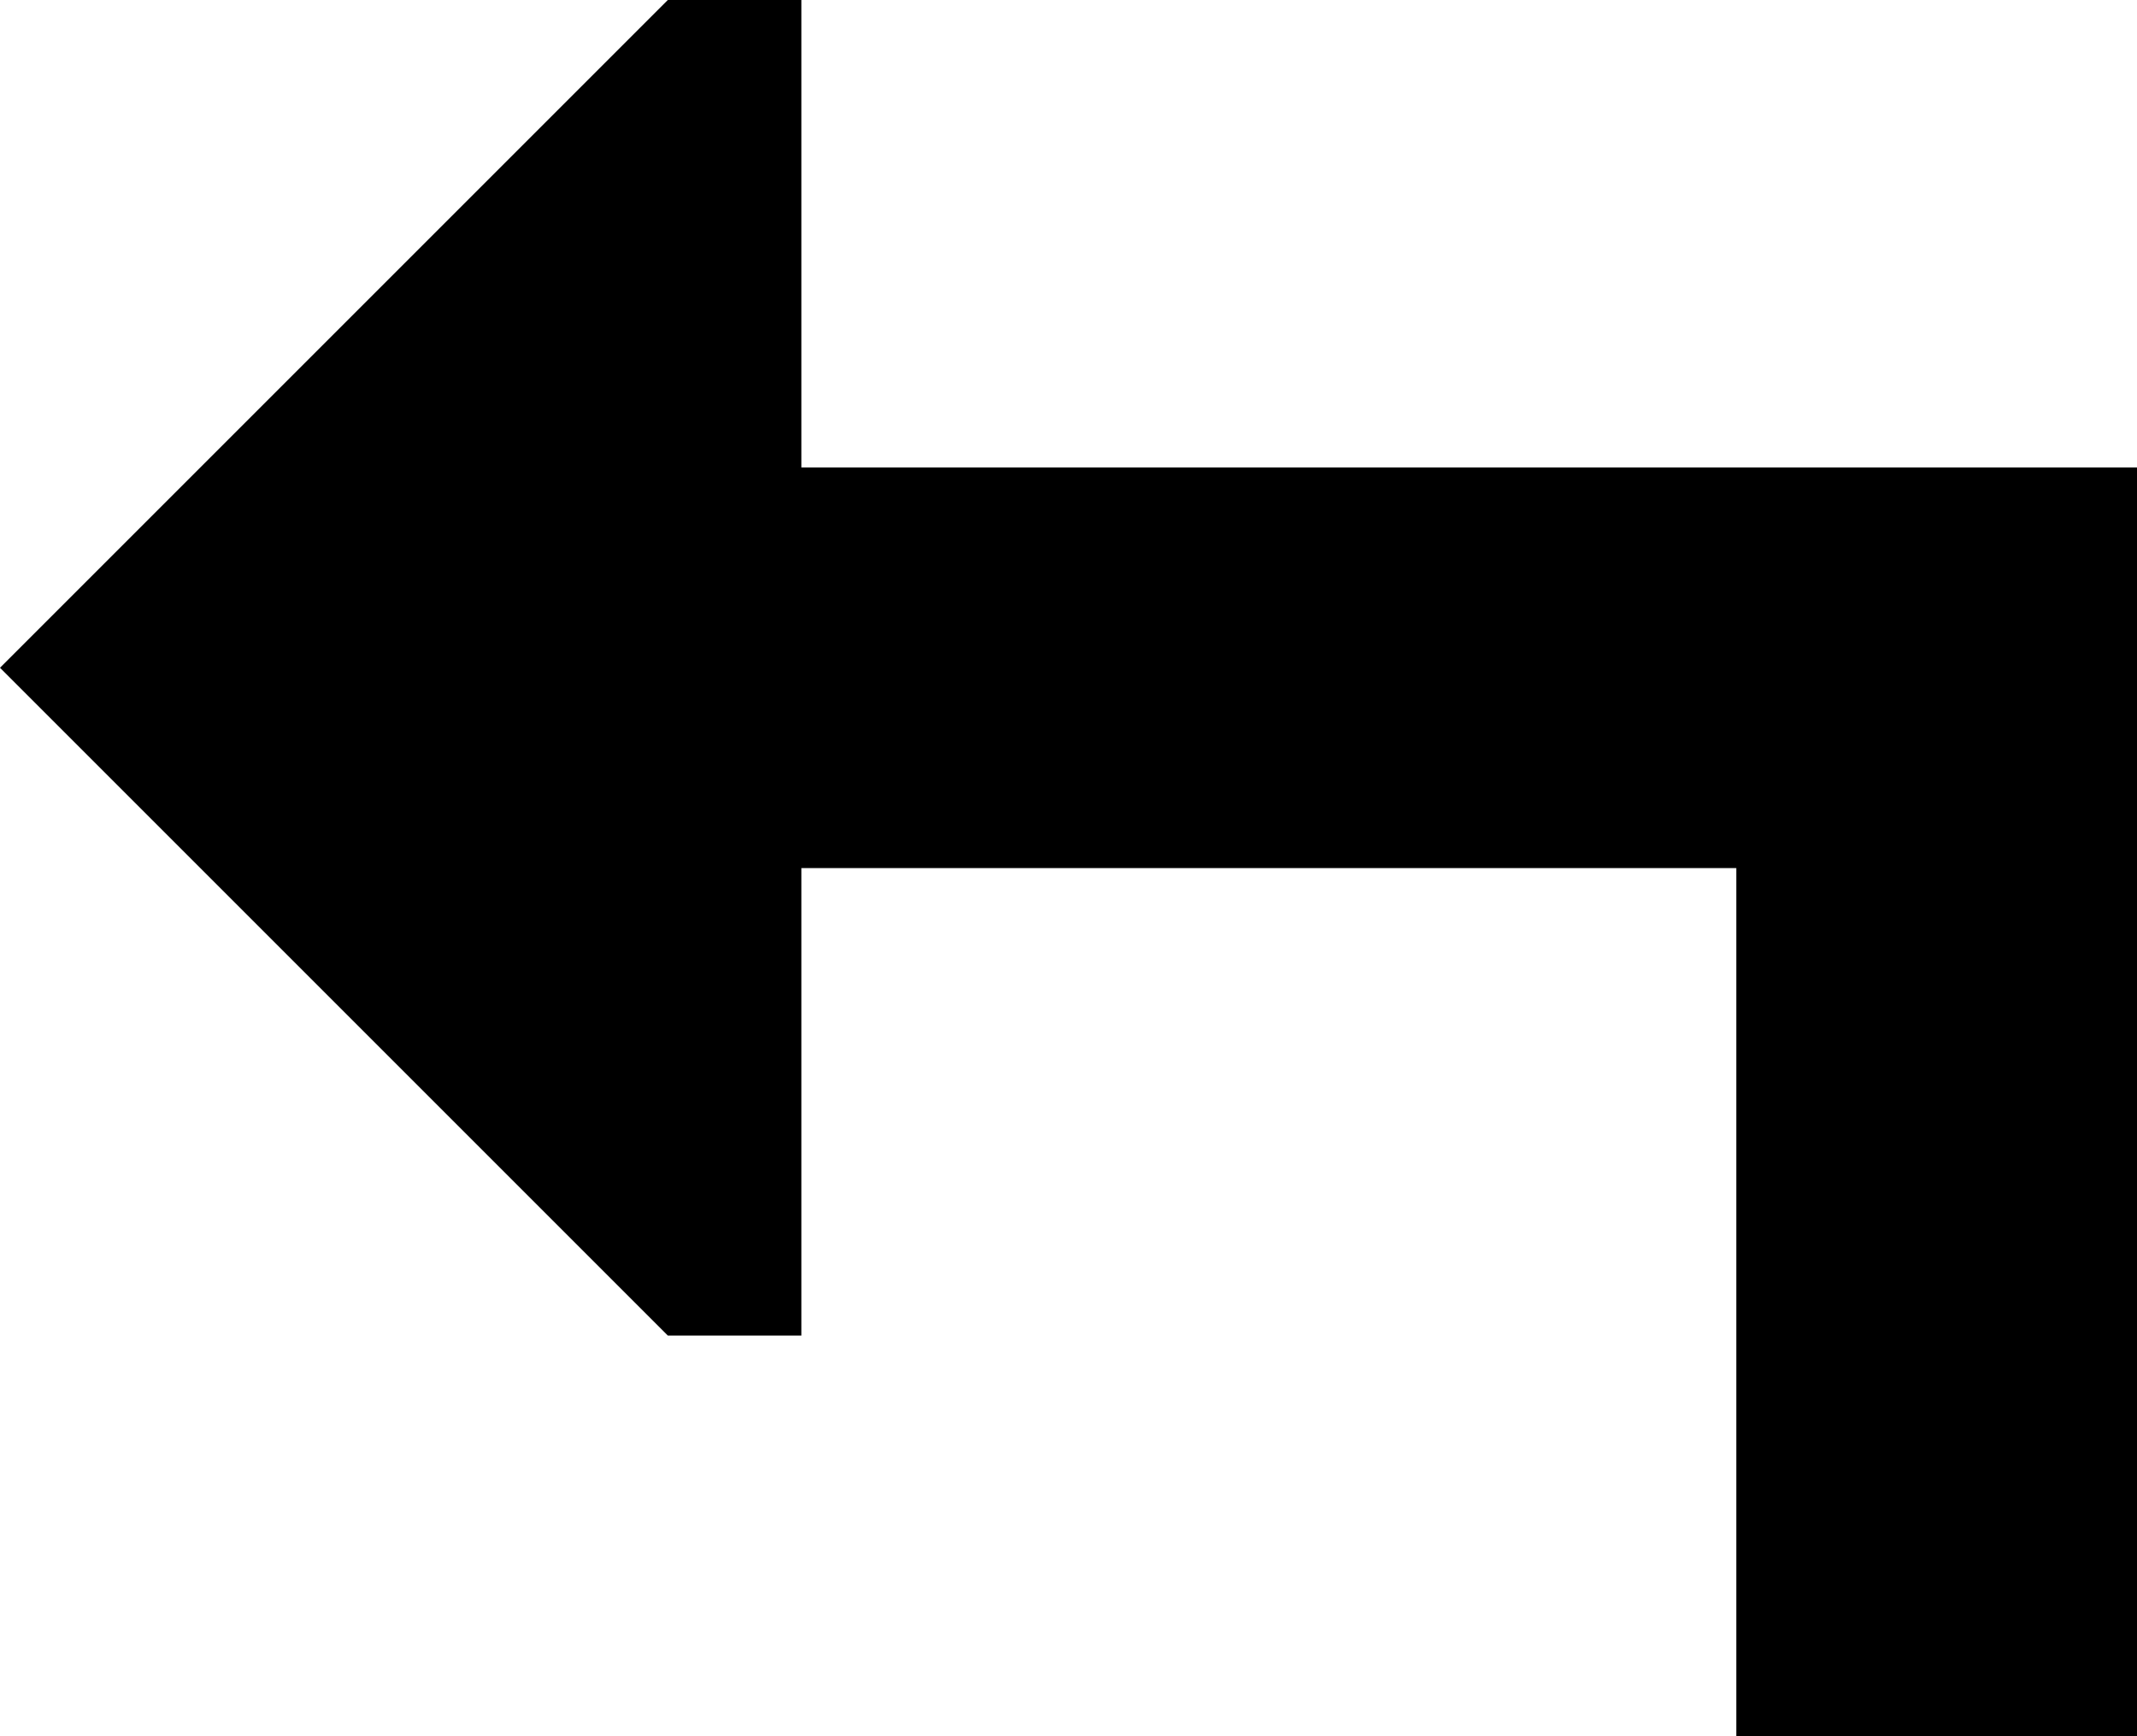 <svg xmlns="http://www.w3.org/2000/svg" viewBox="0 0 512 416">
  <path d="M 0 160 L 160 0 L 0 160 L 160 0 L 192 0 L 192 0 L 192 112 L 192 112 L 512 112 L 512 112 L 512 416 L 512 416 L 416 416 L 416 416 L 416 208 L 416 208 L 192 208 L 192 208 L 192 320 L 192 320 L 160 320 L 160 320 L 0 160 L 0 160 Z" />
</svg>